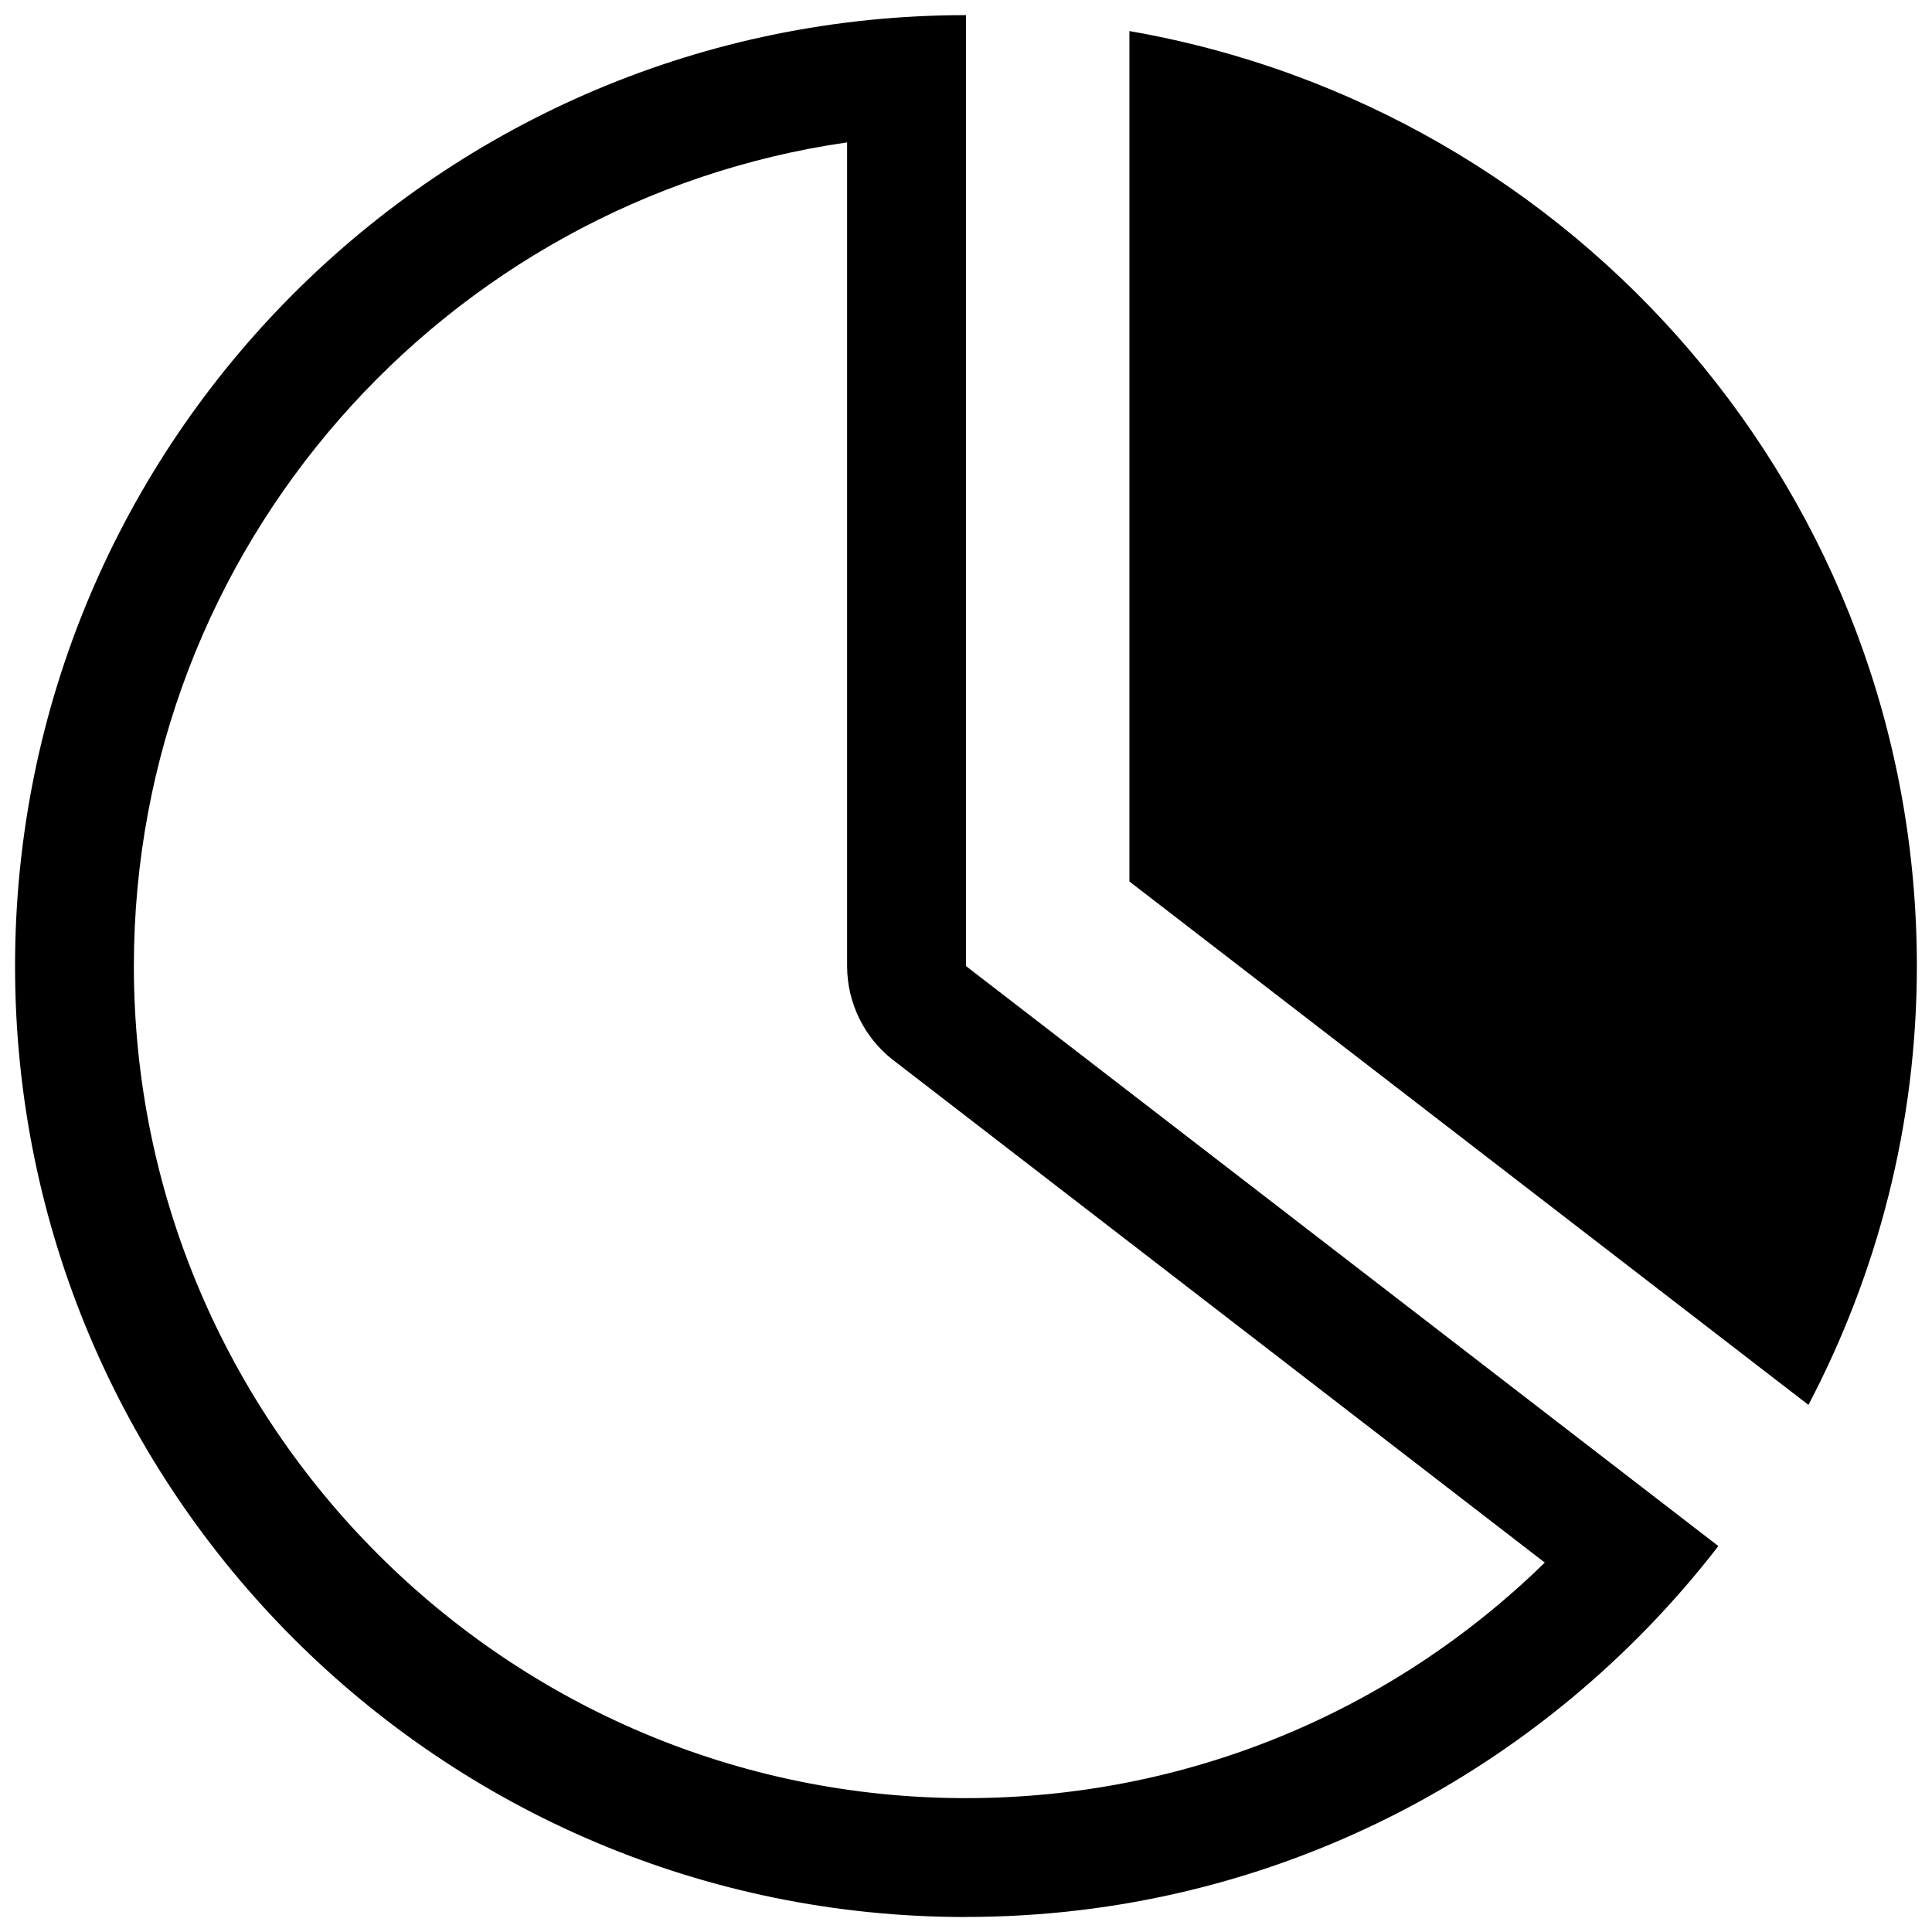 <!-- Generated by IcoMoon.io -->
<svg version="1.1" xmlns="http://www.w3.org/2000/svg" width="24" height="24" viewBox="0 0 24 24">
<title>pie-chart</title>
<path d="M12 23.813c3.809 0 7.187-1.811 9.346-4.607l-9.346-7.205v-11.813c-6.525 0-11.813 5.288-11.813 11.813s5.288 11.813 11.813 11.813zM10.523 1.768v10.232c0 0.457 0.212 0.891 0.574 1.17l8.093 6.241c-1.917 1.873-4.469 2.926-7.191 2.926-5.699 0-10.336-4.637-10.336-10.336 0-5.198 3.858-9.512 8.859-10.232zM14.030 0.386v10.564l8.435 6.502c0.856-1.631 1.347-3.481 1.347-5.452 0-5.83-4.229-10.65-9.782-11.614v0z"></path>
</svg>
